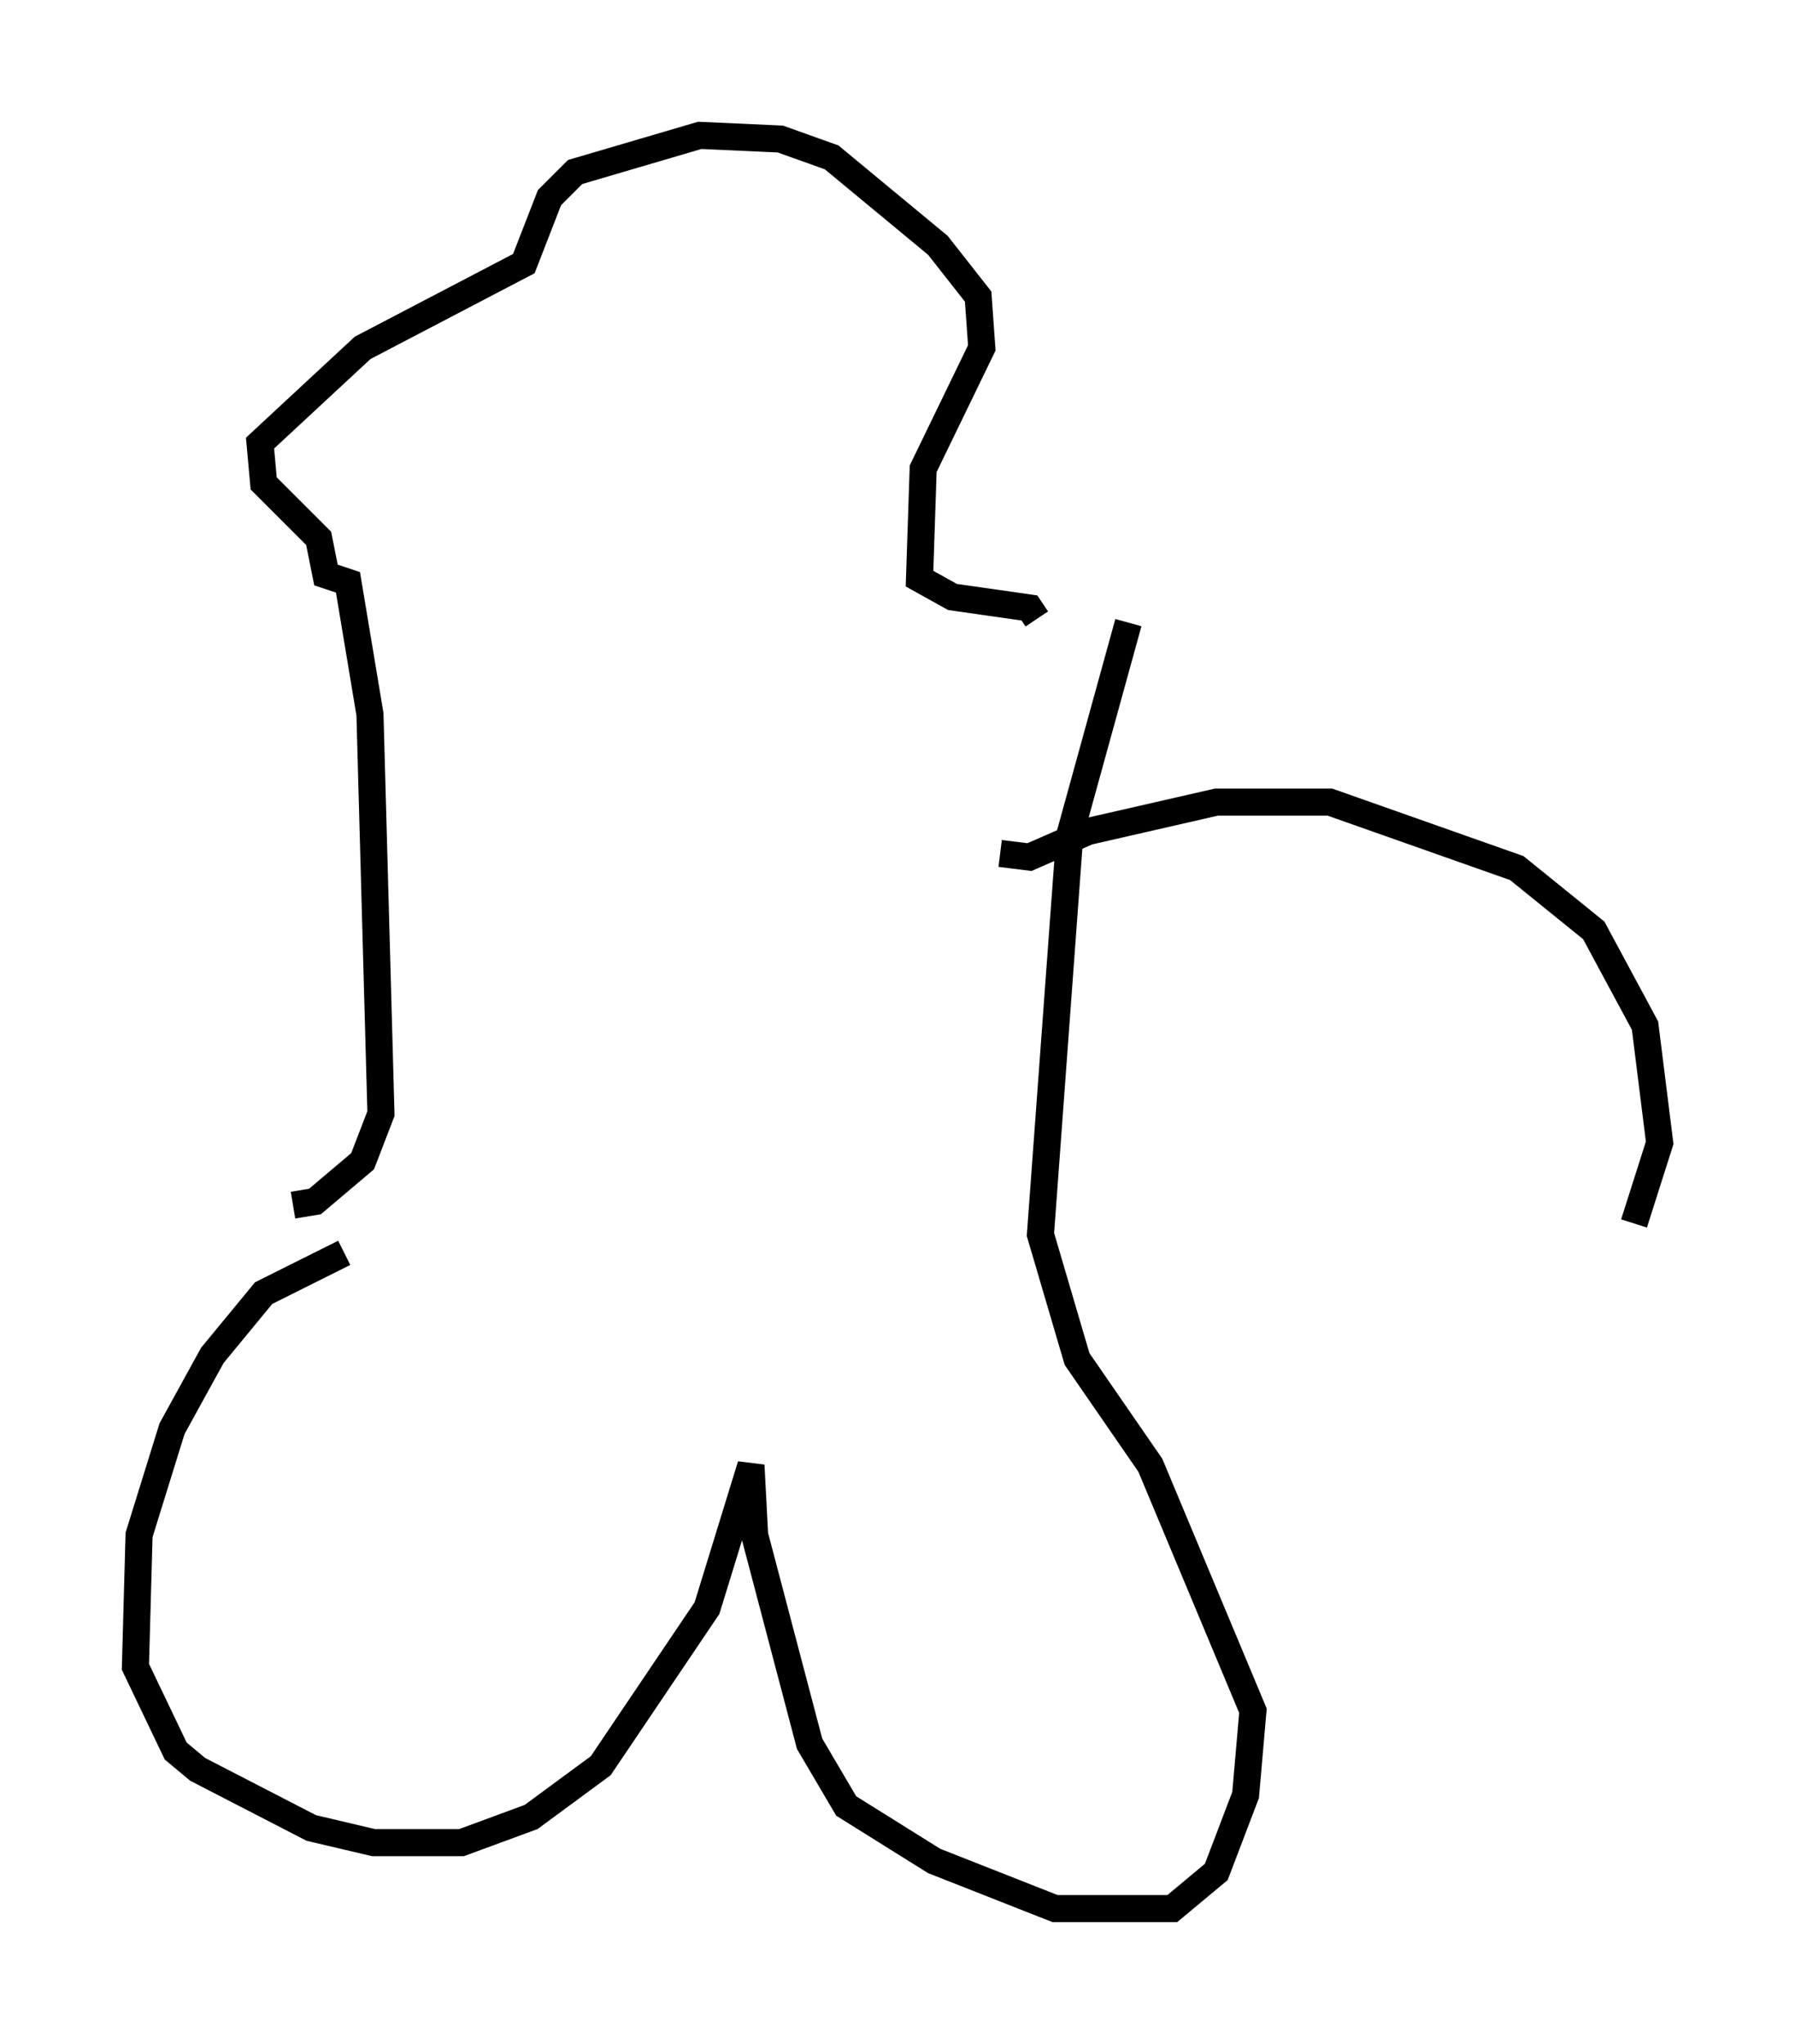 <?xml version="1.0" encoding="utf-8" ?>
<svg baseProfile="full" height="75.493" version="1.1" width="66.292" xmlns="http://www.w3.org/2000/svg" xmlns:ev="http://www.w3.org/2001/xml-events" xmlns:xlink="http://www.w3.org/1999/xlink"><defs /><rect fill="white" height="75.493" width="66.292" x="0" y="0" /><path d="M14.472, 46.407 m-1.759, -0.135 l-2.977, 1.488 -1.894, 2.3 l-1.488, 2.706 -1.218, 3.924 l-0.135, 4.871 1.488, 3.112 l0.812, 0.677 4.195, 2.165 l2.3, 0.541 3.248, 0.0 l2.571, -0.947 2.571, -1.894 l3.924, -5.819 1.624, -5.277 l0.135, 2.571 2.03, 7.713 l1.353, 2.3 3.248, 2.03 l4.465, 1.759 4.33, 0.0 l1.624, -1.353 1.083, -2.842 l0.271, -3.112 -3.789, -9.066 l-2.706, -3.924 -1.353, -4.601 l1.083, -14.75 2.165, -7.848 m-30.852, 21.515 l0.812, -0.135 1.759, -1.488 l0.677, -1.759 -0.406, -14.75 l-0.812, -4.871 -0.812, -0.271 l-0.271, -1.353 -2.03, -2.03 l-0.135, -1.488 3.789, -3.518 l5.954, -3.112 0.947, -2.436 l0.947, -0.947 4.601, -1.353 l2.977, 0.135 1.894, 0.677 l3.924, 3.248 1.488, 1.894 l0.135, 1.894 -2.165, 4.465 l-0.135, 4.059 1.218, 0.677 l2.842, 0.406 0.271, 0.406 m-1.353, 8.66 l1.083, 0.135 2.165, -0.947 l4.736, -1.083 4.195, 0.0 l6.901, 2.436 2.842, 2.3 l1.894, 3.518 0.541, 4.33 l-0.947, 2.977 " fill="none" stroke="black" stroke-width="1" /></svg>